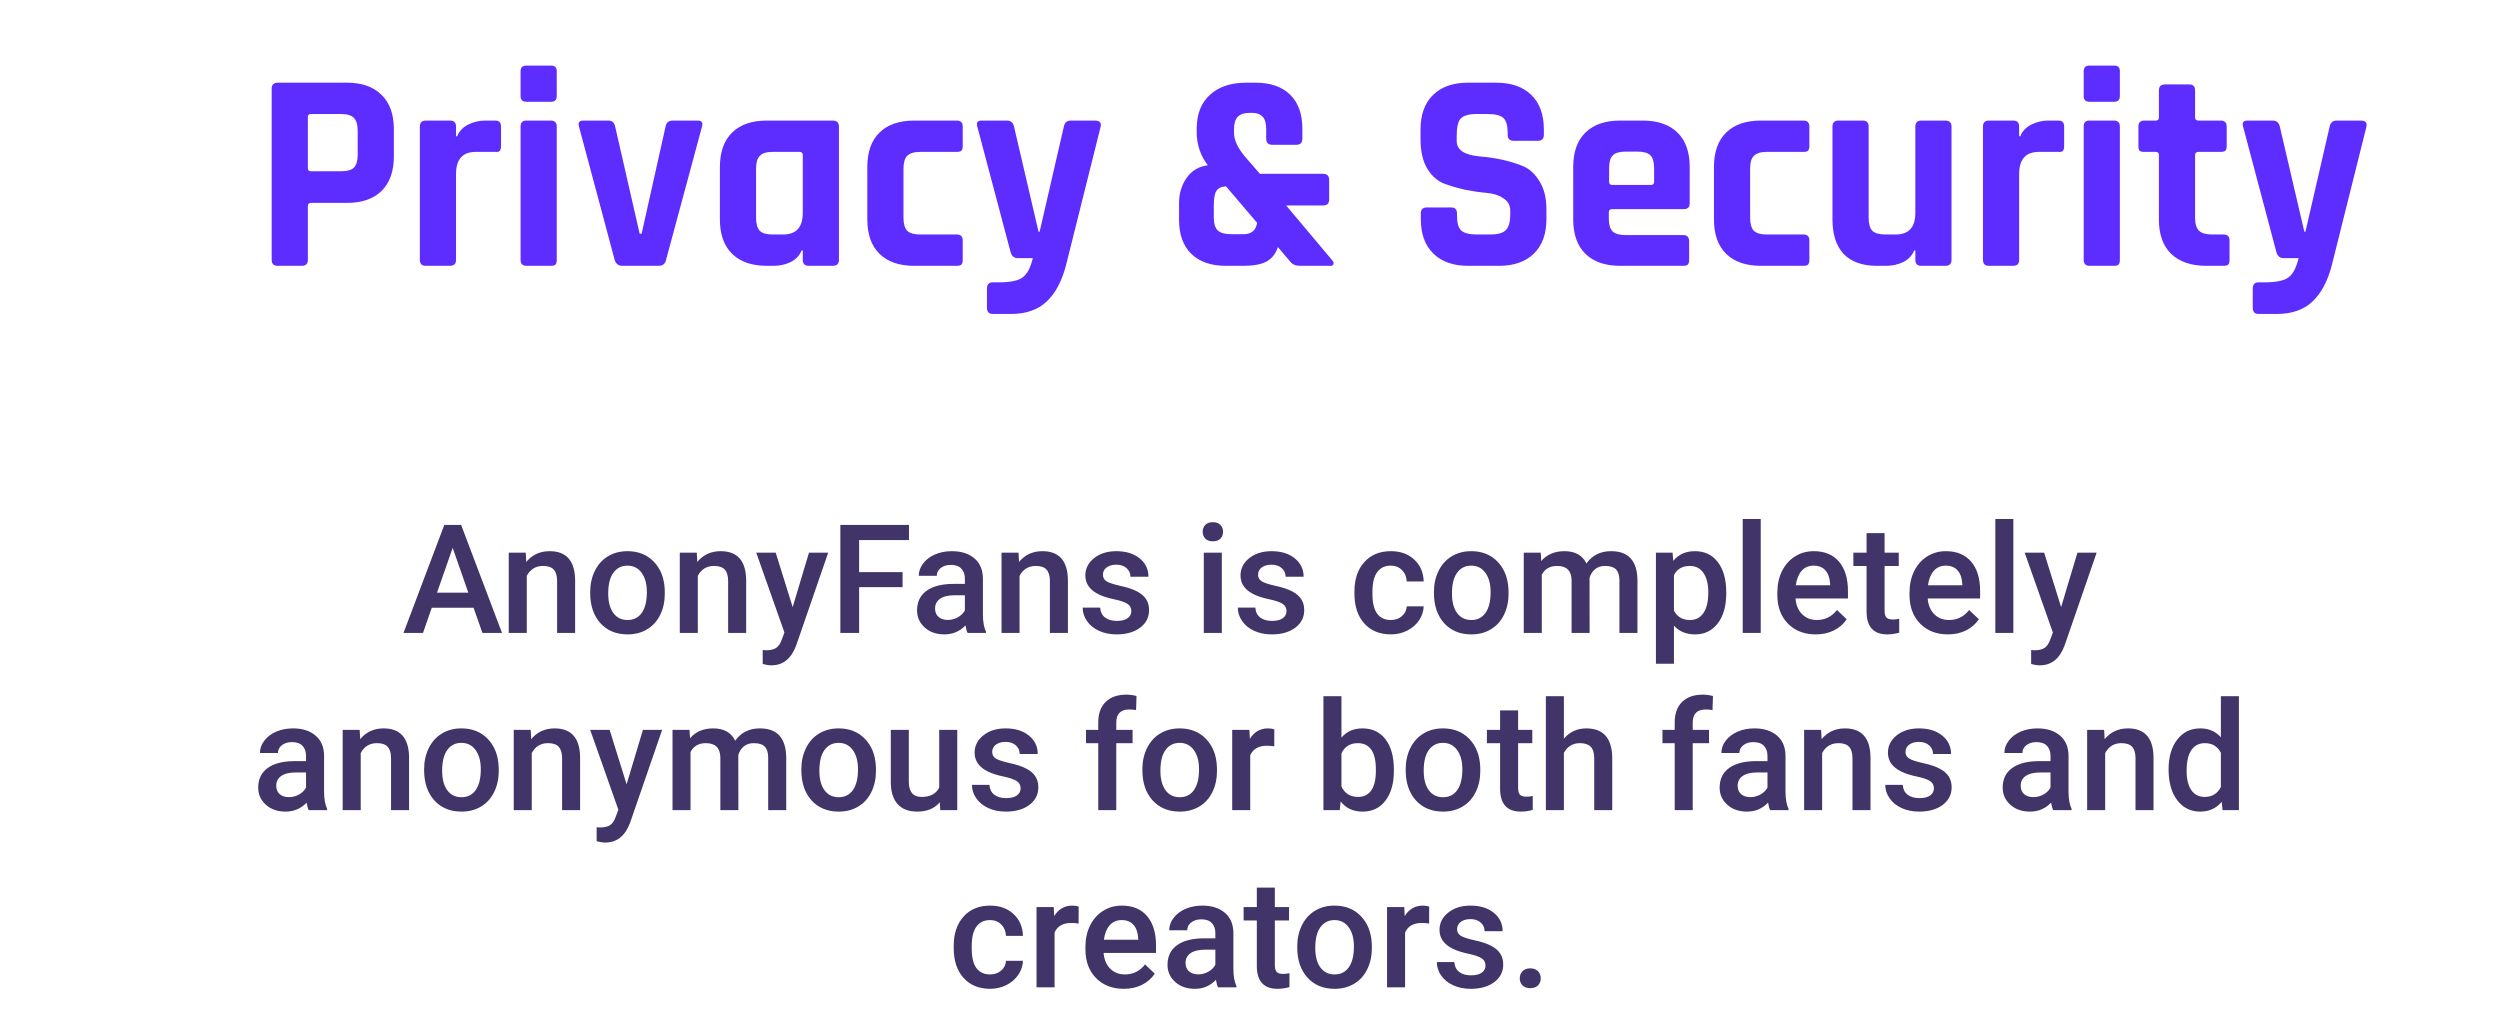 <svg width="395" height="162" viewBox="0 0 395 162" fill="none" xmlns="http://www.w3.org/2000/svg">
<path d="M74.828 96.027H68.219L66.836 100H63.754L70.199 82.938H72.859L79.316 100H76.223L74.828 96.027ZM69.051 93.637H73.996L71.523 86.559L69.051 93.637ZM83.066 87.32L83.148 88.785C84.086 87.652 85.316 87.086 86.84 87.086C89.481 87.086 90.824 88.598 90.871 91.621V100H88.023V91.785C88.023 90.981 87.848 90.387 87.496 90.004C87.152 89.613 86.586 89.418 85.797 89.418C84.648 89.418 83.793 89.938 83.231 90.977V100H80.383V87.32H83.066ZM93.25 93.543C93.25 92.301 93.496 91.184 93.988 90.191C94.481 89.191 95.172 88.426 96.062 87.894C96.953 87.356 97.977 87.086 99.133 87.086C100.844 87.086 102.23 87.637 103.293 88.738C104.363 89.84 104.941 91.301 105.027 93.121L105.039 93.789C105.039 95.039 104.797 96.156 104.312 97.141C103.836 98.125 103.148 98.887 102.25 99.426C101.359 99.965 100.328 100.234 99.156 100.234C97.367 100.234 95.934 99.641 94.856 98.453C93.785 97.258 93.25 95.668 93.25 93.684V93.543ZM96.098 93.789C96.098 95.094 96.367 96.117 96.906 96.859C97.445 97.594 98.195 97.961 99.156 97.961C100.117 97.961 100.863 97.586 101.395 96.836C101.934 96.086 102.203 94.988 102.203 93.543C102.203 92.262 101.926 91.246 101.371 90.496C100.824 89.746 100.078 89.371 99.133 89.371C98.203 89.371 97.465 89.742 96.918 90.484C96.371 91.219 96.098 92.32 96.098 93.789ZM110.09 87.32L110.172 88.785C111.109 87.652 112.34 87.086 113.863 87.086C116.504 87.086 117.848 88.598 117.895 91.621V100H115.047V91.785C115.047 90.981 114.871 90.387 114.52 90.004C114.176 89.613 113.609 89.418 112.82 89.418C111.672 89.418 110.816 89.938 110.254 90.977V100H107.406V87.32H110.09ZM125.242 95.922L127.82 87.32H130.855L125.816 101.922C125.043 104.055 123.73 105.121 121.879 105.121C121.465 105.121 121.008 105.051 120.508 104.91V102.707L121.047 102.742C121.766 102.742 122.305 102.609 122.664 102.344C123.031 102.086 123.32 101.648 123.531 101.031L123.941 99.941L119.488 87.32H122.559L125.242 95.922ZM142.609 92.769H135.742V100H132.777V82.938H143.617V85.328H135.742V90.402H142.609V92.769ZM152.875 100C152.75 99.758 152.641 99.363 152.547 98.816C151.641 99.762 150.531 100.234 149.219 100.234C147.945 100.234 146.906 99.871 146.102 99.144C145.297 98.418 144.895 97.519 144.895 96.449C144.895 95.098 145.395 94.062 146.395 93.344C147.402 92.617 148.84 92.254 150.707 92.254H152.453V91.422C152.453 90.766 152.27 90.242 151.902 89.852C151.535 89.453 150.977 89.254 150.227 89.254C149.578 89.254 149.047 89.418 148.633 89.746C148.219 90.066 148.012 90.477 148.012 90.977H145.164C145.164 90.281 145.395 89.633 145.855 89.031C146.316 88.422 146.941 87.945 147.73 87.602C148.527 87.258 149.414 87.086 150.391 87.086C151.875 87.086 153.059 87.461 153.941 88.211C154.824 88.953 155.277 90 155.301 91.352V97.07C155.301 98.211 155.461 99.121 155.781 99.801V100H152.875ZM149.746 97.949C150.309 97.949 150.836 97.812 151.328 97.539C151.828 97.266 152.203 96.898 152.453 96.438V94.047H150.918C149.863 94.047 149.07 94.231 148.539 94.598C148.008 94.965 147.742 95.484 147.742 96.156C147.742 96.703 147.922 97.141 148.281 97.469C148.648 97.789 149.137 97.949 149.746 97.949ZM160.926 87.32L161.008 88.785C161.945 87.652 163.176 87.086 164.699 87.086C167.34 87.086 168.684 88.598 168.73 91.621V100H165.883V91.785C165.883 90.981 165.707 90.387 165.355 90.004C165.012 89.613 164.445 89.418 163.656 89.418C162.508 89.418 161.652 89.938 161.09 90.977V100H158.242V87.32H160.926ZM178.75 96.555C178.75 96.047 178.539 95.66 178.117 95.394C177.703 95.129 177.012 94.894 176.043 94.691C175.074 94.488 174.266 94.231 173.617 93.918C172.195 93.231 171.484 92.234 171.484 90.93C171.484 89.836 171.945 88.922 172.867 88.188C173.789 87.453 174.961 87.086 176.383 87.086C177.898 87.086 179.121 87.461 180.051 88.211C180.988 88.961 181.457 89.934 181.457 91.129H178.609C178.609 90.582 178.406 90.129 178 89.769C177.594 89.402 177.055 89.219 176.383 89.219C175.758 89.219 175.246 89.363 174.848 89.652C174.457 89.941 174.262 90.328 174.262 90.812C174.262 91.25 174.445 91.59 174.812 91.832C175.18 92.074 175.922 92.32 177.039 92.57C178.156 92.812 179.031 93.106 179.664 93.449C180.305 93.785 180.777 94.191 181.082 94.668C181.395 95.144 181.551 95.723 181.551 96.402C181.551 97.543 181.078 98.469 180.133 99.18C179.188 99.883 177.949 100.234 176.418 100.234C175.379 100.234 174.453 100.047 173.641 99.672C172.828 99.297 172.195 98.781 171.742 98.125C171.289 97.469 171.062 96.762 171.062 96.004H173.828C173.867 96.676 174.121 97.195 174.59 97.562C175.059 97.922 175.68 98.102 176.453 98.102C177.203 98.102 177.773 97.961 178.164 97.68C178.555 97.391 178.75 97.016 178.75 96.555ZM193.047 100H190.199V87.32H193.047V100ZM190.023 84.027C190.023 83.59 190.16 83.227 190.434 82.938C190.715 82.648 191.113 82.504 191.629 82.504C192.145 82.504 192.543 82.648 192.824 82.938C193.105 83.227 193.246 83.59 193.246 84.027C193.246 84.457 193.105 84.816 192.824 85.106C192.543 85.387 192.145 85.527 191.629 85.527C191.113 85.527 190.715 85.387 190.434 85.106C190.16 84.816 190.023 84.457 190.023 84.027ZM203.266 96.555C203.266 96.047 203.055 95.66 202.633 95.394C202.219 95.129 201.527 94.894 200.559 94.691C199.59 94.488 198.781 94.231 198.133 93.918C196.711 93.231 196 92.234 196 90.93C196 89.836 196.461 88.922 197.383 88.188C198.305 87.453 199.477 87.086 200.898 87.086C202.414 87.086 203.637 87.461 204.566 88.211C205.504 88.961 205.973 89.934 205.973 91.129H203.125C203.125 90.582 202.922 90.129 202.516 89.769C202.109 89.402 201.57 89.219 200.898 89.219C200.273 89.219 199.762 89.363 199.363 89.652C198.973 89.941 198.777 90.328 198.777 90.812C198.777 91.25 198.961 91.59 199.328 91.832C199.695 92.074 200.438 92.32 201.555 92.57C202.672 92.812 203.547 93.106 204.18 93.449C204.82 93.785 205.293 94.191 205.598 94.668C205.91 95.144 206.066 95.723 206.066 96.402C206.066 97.543 205.594 98.469 204.648 99.18C203.703 99.883 202.465 100.234 200.934 100.234C199.895 100.234 198.969 100.047 198.156 99.672C197.344 99.297 196.711 98.781 196.258 98.125C195.805 97.469 195.578 96.762 195.578 96.004H198.344C198.383 96.676 198.637 97.195 199.105 97.562C199.574 97.922 200.195 98.102 200.969 98.102C201.719 98.102 202.289 97.961 202.68 97.68C203.07 97.391 203.266 97.016 203.266 96.555ZM219.742 97.961C220.453 97.961 221.043 97.754 221.512 97.34C221.98 96.926 222.23 96.414 222.262 95.805H224.945C224.914 96.594 224.668 97.332 224.207 98.019C223.746 98.699 223.121 99.238 222.332 99.637C221.543 100.035 220.691 100.234 219.777 100.234C218.004 100.234 216.598 99.66 215.559 98.512C214.52 97.363 214 95.777 214 93.754V93.461C214 91.531 214.516 89.988 215.547 88.832C216.578 87.668 217.984 87.086 219.766 87.086C221.273 87.086 222.5 87.527 223.445 88.41C224.398 89.285 224.898 90.438 224.945 91.867H222.262C222.23 91.141 221.98 90.543 221.512 90.074C221.051 89.606 220.461 89.371 219.742 89.371C218.82 89.371 218.109 89.707 217.609 90.379C217.109 91.043 216.855 92.055 216.848 93.414V93.871C216.848 95.246 217.094 96.273 217.586 96.953C218.086 97.625 218.805 97.961 219.742 97.961ZM226.562 93.543C226.562 92.301 226.809 91.184 227.301 90.191C227.793 89.191 228.484 88.426 229.375 87.894C230.266 87.356 231.289 87.086 232.445 87.086C234.156 87.086 235.543 87.637 236.605 88.738C237.676 89.84 238.254 91.301 238.34 93.121L238.352 93.789C238.352 95.039 238.109 96.156 237.625 97.141C237.148 98.125 236.461 98.887 235.562 99.426C234.672 99.965 233.641 100.234 232.469 100.234C230.68 100.234 229.246 99.641 228.168 98.453C227.098 97.258 226.562 95.668 226.562 93.684V93.543ZM229.41 93.789C229.41 95.094 229.68 96.117 230.219 96.859C230.758 97.594 231.508 97.961 232.469 97.961C233.43 97.961 234.176 97.586 234.707 96.836C235.246 96.086 235.516 94.988 235.516 93.543C235.516 92.262 235.238 91.246 234.684 90.496C234.137 89.746 233.391 89.371 232.445 89.371C231.516 89.371 230.777 89.742 230.23 90.484C229.684 91.219 229.41 92.32 229.41 93.789ZM243.438 87.32L243.52 88.644C244.41 87.606 245.629 87.086 247.176 87.086C248.871 87.086 250.031 87.734 250.656 89.031C251.578 87.734 252.875 87.086 254.547 87.086C255.945 87.086 256.984 87.473 257.664 88.246C258.352 89.019 258.703 90.16 258.719 91.668V100H255.871V91.75C255.871 90.945 255.695 90.356 255.344 89.981C254.992 89.606 254.41 89.418 253.598 89.418C252.949 89.418 252.418 89.594 252.004 89.945C251.598 90.289 251.312 90.742 251.148 91.305L251.16 100H248.312V91.656C248.273 90.164 247.512 89.418 246.027 89.418C244.887 89.418 244.078 89.883 243.602 90.812V100H240.754V87.32H243.438ZM272.746 93.789C272.746 95.75 272.301 97.316 271.41 98.488C270.52 99.652 269.324 100.234 267.824 100.234C266.434 100.234 265.32 99.777 264.484 98.863V104.875H261.637V87.32H264.262L264.379 88.609C265.215 87.594 266.352 87.086 267.789 87.086C269.336 87.086 270.547 87.664 271.422 88.82C272.305 89.969 272.746 91.566 272.746 93.613V93.789ZM269.91 93.543C269.91 92.277 269.656 91.273 269.148 90.531C268.648 89.789 267.93 89.418 266.992 89.418C265.828 89.418 264.992 89.898 264.484 90.859V96.484C265 97.469 265.844 97.961 267.016 97.961C267.922 97.961 268.629 97.598 269.137 96.871C269.652 96.137 269.91 95.027 269.91 93.543ZM278.195 100H275.348V82H278.195V100ZM286.891 100.234C285.086 100.234 283.621 99.668 282.496 98.535C281.379 97.394 280.82 95.879 280.82 93.988V93.637C280.82 92.371 281.062 91.242 281.547 90.25C282.039 89.25 282.727 88.473 283.609 87.918C284.492 87.363 285.477 87.086 286.562 87.086C288.289 87.086 289.621 87.637 290.559 88.738C291.504 89.84 291.977 91.398 291.977 93.414V94.562H283.691C283.777 95.609 284.125 96.438 284.734 97.047C285.352 97.656 286.125 97.961 287.055 97.961C288.359 97.961 289.422 97.434 290.242 96.379L291.777 97.844C291.27 98.602 290.59 99.191 289.738 99.613C288.895 100.027 287.945 100.234 286.891 100.234ZM286.551 89.371C285.77 89.371 285.137 89.644 284.652 90.191C284.176 90.738 283.871 91.5 283.738 92.477H289.164V92.266C289.102 91.312 288.848 90.594 288.402 90.109C287.957 89.617 287.34 89.371 286.551 89.371ZM297.766 84.238V87.32H300.004V89.43H297.766V96.508C297.766 96.992 297.859 97.344 298.047 97.562C298.242 97.773 298.586 97.879 299.078 97.879C299.406 97.879 299.738 97.84 300.074 97.762V99.965C299.426 100.145 298.801 100.234 298.199 100.234C296.012 100.234 294.918 99.027 294.918 96.613V89.43H292.832V87.32H294.918V84.238H297.766ZM307.773 100.234C305.969 100.234 304.504 99.668 303.379 98.535C302.262 97.394 301.703 95.879 301.703 93.988V93.637C301.703 92.371 301.945 91.242 302.43 90.25C302.922 89.25 303.609 88.473 304.492 87.918C305.375 87.363 306.359 87.086 307.445 87.086C309.172 87.086 310.504 87.637 311.441 88.738C312.387 89.84 312.859 91.398 312.859 93.414V94.562H304.574C304.66 95.609 305.008 96.438 305.617 97.047C306.234 97.656 307.008 97.961 307.938 97.961C309.242 97.961 310.305 97.434 311.125 96.379L312.66 97.844C312.152 98.602 311.473 99.191 310.621 99.613C309.777 100.027 308.828 100.234 307.773 100.234ZM307.434 89.371C306.652 89.371 306.02 89.644 305.535 90.191C305.059 90.738 304.754 91.5 304.621 92.477H310.047V92.266C309.984 91.312 309.73 90.594 309.285 90.109C308.84 89.617 308.223 89.371 307.434 89.371ZM318.109 100H315.262V82H318.109V100ZM325.656 95.922L328.234 87.32H331.27L326.23 101.922C325.457 104.055 324.145 105.121 322.293 105.121C321.879 105.121 321.422 105.051 320.922 104.91V102.707L321.461 102.742C322.18 102.742 322.719 102.609 323.078 102.344C323.445 102.086 323.734 101.648 323.945 101.031L324.355 99.941L319.902 87.32H322.973L325.656 95.922ZM48.777 128C48.652 127.758 48.543 127.363 48.449 126.816C47.543 127.762 46.434 128.234 45.121 128.234C43.848 128.234 42.809 127.871 42.004 127.145C41.199 126.418 40.797 125.52 40.797 124.449C40.797 123.098 41.297 122.062 42.297 121.344C43.305 120.617 44.742 120.254 46.609 120.254H48.355V119.422C48.355 118.766 48.172 118.242 47.805 117.852C47.438 117.453 46.879 117.254 46.129 117.254C45.48 117.254 44.949 117.418 44.535 117.746C44.121 118.066 43.914 118.477 43.914 118.977H41.066C41.066 118.281 41.297 117.633 41.758 117.031C42.219 116.422 42.844 115.945 43.633 115.602C44.43 115.258 45.316 115.086 46.293 115.086C47.777 115.086 48.961 115.461 49.844 116.211C50.727 116.953 51.18 118 51.203 119.352V125.07C51.203 126.211 51.363 127.121 51.684 127.801V128H48.777ZM45.648 125.949C46.211 125.949 46.738 125.812 47.23 125.539C47.73 125.266 48.105 124.898 48.355 124.438V122.047H46.82C45.766 122.047 44.973 122.23 44.441 122.598C43.91 122.965 43.645 123.484 43.645 124.156C43.645 124.703 43.824 125.141 44.184 125.469C44.551 125.789 45.039 125.949 45.648 125.949ZM56.828 115.32L56.91 116.785C57.848 115.652 59.078 115.086 60.602 115.086C63.242 115.086 64.586 116.598 64.633 119.621V128H61.785V119.785C61.785 118.98 61.609 118.387 61.258 118.004C60.914 117.613 60.348 117.418 59.559 117.418C58.41 117.418 57.555 117.938 56.992 118.977V128H54.145V115.32H56.828ZM67.012 121.543C67.012 120.301 67.258 119.184 67.75 118.191C68.242 117.191 68.934 116.426 69.824 115.895C70.715 115.355 71.738 115.086 72.894 115.086C74.606 115.086 75.992 115.637 77.055 116.738C78.125 117.84 78.703 119.301 78.789 121.121L78.801 121.789C78.801 123.039 78.559 124.156 78.074 125.141C77.598 126.125 76.91 126.887 76.012 127.426C75.121 127.965 74.09 128.234 72.918 128.234C71.129 128.234 69.695 127.641 68.617 126.453C67.547 125.258 67.012 123.668 67.012 121.684V121.543ZM69.859 121.789C69.859 123.094 70.129 124.117 70.668 124.859C71.207 125.594 71.957 125.961 72.918 125.961C73.879 125.961 74.625 125.586 75.156 124.836C75.695 124.086 75.965 122.988 75.965 121.543C75.965 120.262 75.688 119.246 75.133 118.496C74.586 117.746 73.84 117.371 72.894 117.371C71.965 117.371 71.227 117.742 70.68 118.484C70.133 119.219 69.859 120.32 69.859 121.789ZM83.852 115.32L83.934 116.785C84.871 115.652 86.102 115.086 87.625 115.086C90.266 115.086 91.609 116.598 91.656 119.621V128H88.809V119.785C88.809 118.98 88.633 118.387 88.281 118.004C87.938 117.613 87.371 117.418 86.582 117.418C85.434 117.418 84.578 117.938 84.016 118.977V128H81.168V115.32H83.852ZM99.004 123.922L101.582 115.32H104.617L99.578 129.922C98.805 132.055 97.492 133.121 95.641 133.121C95.227 133.121 94.769 133.051 94.269 132.91V130.707L94.809 130.742C95.527 130.742 96.066 130.609 96.426 130.344C96.793 130.086 97.082 129.648 97.293 129.031L97.703 127.941L93.25 115.32H96.32L99.004 123.922ZM108.941 115.32L109.023 116.645C109.914 115.605 111.133 115.086 112.68 115.086C114.375 115.086 115.535 115.734 116.16 117.031C117.082 115.734 118.379 115.086 120.051 115.086C121.449 115.086 122.488 115.473 123.168 116.246C123.855 117.02 124.207 118.16 124.223 119.668V128H121.375V119.75C121.375 118.945 121.199 118.355 120.848 117.98C120.496 117.605 119.914 117.418 119.102 117.418C118.453 117.418 117.922 117.594 117.508 117.945C117.102 118.289 116.816 118.742 116.652 119.305L116.664 128H113.816V119.656C113.777 118.164 113.016 117.418 111.531 117.418C110.391 117.418 109.582 117.883 109.105 118.812V128H106.258V115.32H108.941ZM126.613 121.543C126.613 120.301 126.859 119.184 127.352 118.191C127.844 117.191 128.535 116.426 129.426 115.895C130.316 115.355 131.34 115.086 132.496 115.086C134.207 115.086 135.594 115.637 136.656 116.738C137.727 117.84 138.305 119.301 138.391 121.121L138.402 121.789C138.402 123.039 138.16 124.156 137.676 125.141C137.199 126.125 136.512 126.887 135.613 127.426C134.723 127.965 133.691 128.234 132.52 128.234C130.73 128.234 129.297 127.641 128.219 126.453C127.148 125.258 126.613 123.668 126.613 121.684V121.543ZM129.461 121.789C129.461 123.094 129.73 124.117 130.27 124.859C130.809 125.594 131.559 125.961 132.52 125.961C133.48 125.961 134.227 125.586 134.758 124.836C135.297 124.086 135.566 122.988 135.566 121.543C135.566 120.262 135.289 119.246 134.734 118.496C134.188 117.746 133.441 117.371 132.496 117.371C131.566 117.371 130.828 117.742 130.281 118.484C129.734 119.219 129.461 120.32 129.461 121.789ZM148.492 126.758C147.656 127.742 146.469 128.234 144.93 128.234C143.555 128.234 142.512 127.832 141.801 127.027C141.098 126.223 140.746 125.059 140.746 123.535V115.32H143.594V123.5C143.594 125.109 144.262 125.914 145.598 125.914C146.98 125.914 147.914 125.418 148.398 124.426V115.32H151.246V128H148.562L148.492 126.758ZM161.254 124.555C161.254 124.047 161.043 123.66 160.621 123.395C160.207 123.129 159.516 122.895 158.547 122.691C157.578 122.488 156.77 122.23 156.121 121.918C154.699 121.23 153.988 120.234 153.988 118.93C153.988 117.836 154.449 116.922 155.371 116.188C156.293 115.453 157.465 115.086 158.887 115.086C160.402 115.086 161.625 115.461 162.555 116.211C163.492 116.961 163.961 117.934 163.961 119.129H161.113C161.113 118.582 160.91 118.129 160.504 117.77C160.098 117.402 159.559 117.219 158.887 117.219C158.262 117.219 157.75 117.363 157.352 117.652C156.961 117.941 156.766 118.328 156.766 118.812C156.766 119.25 156.949 119.59 157.316 119.832C157.684 120.074 158.426 120.32 159.543 120.57C160.66 120.812 161.535 121.105 162.168 121.449C162.809 121.785 163.281 122.191 163.586 122.668C163.898 123.145 164.055 123.723 164.055 124.402C164.055 125.543 163.582 126.469 162.637 127.18C161.691 127.883 160.453 128.234 158.922 128.234C157.883 128.234 156.957 128.047 156.145 127.672C155.332 127.297 154.699 126.781 154.246 126.125C153.793 125.469 153.566 124.762 153.566 124.004H156.332C156.371 124.676 156.625 125.195 157.094 125.562C157.562 125.922 158.184 126.102 158.957 126.102C159.707 126.102 160.277 125.961 160.668 125.68C161.059 125.391 161.254 125.016 161.254 124.555ZM173.523 128V117.43H171.59V115.32H173.523V114.16C173.523 112.754 173.914 111.668 174.695 110.902C175.477 110.137 176.57 109.754 177.977 109.754C178.477 109.754 179.008 109.824 179.57 109.965L179.5 112.191C179.188 112.129 178.824 112.098 178.41 112.098C177.051 112.098 176.371 112.797 176.371 114.195V115.32H178.949V117.43H176.371V128H173.523ZM180.496 121.543C180.496 120.301 180.742 119.184 181.234 118.191C181.727 117.191 182.418 116.426 183.309 115.895C184.199 115.355 185.223 115.086 186.379 115.086C188.09 115.086 189.477 115.637 190.539 116.738C191.609 117.84 192.188 119.301 192.273 121.121L192.285 121.789C192.285 123.039 192.043 124.156 191.559 125.141C191.082 126.125 190.395 126.887 189.496 127.426C188.605 127.965 187.574 128.234 186.402 128.234C184.613 128.234 183.18 127.641 182.102 126.453C181.031 125.258 180.496 123.668 180.496 121.684V121.543ZM183.344 121.789C183.344 123.094 183.613 124.117 184.152 124.859C184.691 125.594 185.441 125.961 186.402 125.961C187.363 125.961 188.109 125.586 188.641 124.836C189.18 124.086 189.449 122.988 189.449 121.543C189.449 120.262 189.172 119.246 188.617 118.496C188.07 117.746 187.324 117.371 186.379 117.371C185.449 117.371 184.711 117.742 184.164 118.484C183.617 119.219 183.344 120.32 183.344 121.789ZM201.332 117.922C200.957 117.859 200.57 117.828 200.172 117.828C198.867 117.828 197.988 118.328 197.535 119.328V128H194.688V115.32H197.406L197.477 116.738C198.164 115.637 199.117 115.086 200.336 115.086C200.742 115.086 201.078 115.141 201.344 115.25L201.332 117.922ZM220.234 121.789C220.234 123.758 219.793 125.324 218.91 126.488C218.035 127.652 216.828 128.234 215.289 128.234C213.805 128.234 212.648 127.699 211.82 126.629L211.68 128H209.102V110H211.949V116.539C212.77 115.57 213.875 115.086 215.266 115.086C216.812 115.086 218.027 115.66 218.91 116.809C219.793 117.957 220.234 119.562 220.234 121.625V121.789ZM217.387 121.543C217.387 120.168 217.145 119.137 216.66 118.449C216.176 117.762 215.473 117.418 214.551 117.418C213.316 117.418 212.449 117.957 211.949 119.035V124.262C212.457 125.363 213.332 125.914 214.574 125.914C215.465 125.914 216.152 125.582 216.637 124.918C217.121 124.254 217.371 123.25 217.387 121.906V121.543ZM222.098 121.543C222.098 120.301 222.344 119.184 222.836 118.191C223.328 117.191 224.02 116.426 224.91 115.895C225.801 115.355 226.824 115.086 227.98 115.086C229.691 115.086 231.078 115.637 232.141 116.738C233.211 117.84 233.789 119.301 233.875 121.121L233.887 121.789C233.887 123.039 233.645 124.156 233.16 125.141C232.684 126.125 231.996 126.887 231.098 127.426C230.207 127.965 229.176 128.234 228.004 128.234C226.215 128.234 224.781 127.641 223.703 126.453C222.633 125.258 222.098 123.668 222.098 121.684V121.543ZM224.945 121.789C224.945 123.094 225.215 124.117 225.754 124.859C226.293 125.594 227.043 125.961 228.004 125.961C228.965 125.961 229.711 125.586 230.242 124.836C230.781 124.086 231.051 122.988 231.051 121.543C231.051 120.262 230.773 119.246 230.219 118.496C229.672 117.746 228.926 117.371 227.98 117.371C227.051 117.371 226.312 117.742 225.766 118.484C225.219 119.219 224.945 120.32 224.945 121.789ZM239.863 112.238V115.32H242.102V117.43H239.863V124.508C239.863 124.992 239.957 125.344 240.145 125.562C240.34 125.773 240.684 125.879 241.176 125.879C241.504 125.879 241.836 125.84 242.172 125.762V127.965C241.523 128.145 240.898 128.234 240.297 128.234C238.109 128.234 237.016 127.027 237.016 124.613V117.43H234.93V115.32H237.016V112.238H239.863ZM247.094 116.703C248.023 115.625 249.199 115.086 250.621 115.086C253.324 115.086 254.695 116.629 254.734 119.715V128H251.887V119.82C251.887 118.945 251.695 118.328 251.312 117.969C250.938 117.602 250.383 117.418 249.648 117.418C248.508 117.418 247.656 117.926 247.094 118.941V128H244.246V110H247.094V116.703ZM264.602 128V117.43H262.668V115.32H264.602V114.16C264.602 112.754 264.992 111.668 265.773 110.902C266.555 110.137 267.648 109.754 269.055 109.754C269.555 109.754 270.086 109.824 270.648 109.965L270.578 112.191C270.266 112.129 269.902 112.098 269.488 112.098C268.129 112.098 267.449 112.797 267.449 114.195V115.32H270.027V117.43H267.449V128H264.602ZM279.684 128C279.559 127.758 279.449 127.363 279.355 126.816C278.449 127.762 277.34 128.234 276.027 128.234C274.754 128.234 273.715 127.871 272.91 127.145C272.105 126.418 271.703 125.52 271.703 124.449C271.703 123.098 272.203 122.062 273.203 121.344C274.211 120.617 275.648 120.254 277.516 120.254H279.262V119.422C279.262 118.766 279.078 118.242 278.711 117.852C278.344 117.453 277.785 117.254 277.035 117.254C276.387 117.254 275.855 117.418 275.441 117.746C275.027 118.066 274.82 118.477 274.82 118.977H271.973C271.973 118.281 272.203 117.633 272.664 117.031C273.125 116.422 273.75 115.945 274.539 115.602C275.336 115.258 276.223 115.086 277.199 115.086C278.684 115.086 279.867 115.461 280.75 116.211C281.633 116.953 282.086 118 282.109 119.352V125.07C282.109 126.211 282.27 127.121 282.59 127.801V128H279.684ZM276.555 125.949C277.117 125.949 277.645 125.812 278.137 125.539C278.637 125.266 279.012 124.898 279.262 124.438V122.047H277.727C276.672 122.047 275.879 122.23 275.348 122.598C274.816 122.965 274.551 123.484 274.551 124.156C274.551 124.703 274.73 125.141 275.09 125.469C275.457 125.789 275.945 125.949 276.555 125.949ZM287.734 115.32L287.816 116.785C288.754 115.652 289.984 115.086 291.508 115.086C294.148 115.086 295.492 116.598 295.539 119.621V128H292.691V119.785C292.691 118.98 292.516 118.387 292.164 118.004C291.82 117.613 291.254 117.418 290.465 117.418C289.316 117.418 288.461 117.938 287.898 118.977V128H285.051V115.32H287.734ZM305.559 124.555C305.559 124.047 305.348 123.66 304.926 123.395C304.512 123.129 303.82 122.895 302.852 122.691C301.883 122.488 301.074 122.23 300.426 121.918C299.004 121.23 298.293 120.234 298.293 118.93C298.293 117.836 298.754 116.922 299.676 116.188C300.598 115.453 301.77 115.086 303.191 115.086C304.707 115.086 305.93 115.461 306.859 116.211C307.797 116.961 308.266 117.934 308.266 119.129H305.418C305.418 118.582 305.215 118.129 304.809 117.77C304.402 117.402 303.863 117.219 303.191 117.219C302.566 117.219 302.055 117.363 301.656 117.652C301.266 117.941 301.07 118.328 301.07 118.812C301.07 119.25 301.254 119.59 301.621 119.832C301.988 120.074 302.73 120.32 303.848 120.57C304.965 120.812 305.84 121.105 306.473 121.449C307.113 121.785 307.586 122.191 307.891 122.668C308.203 123.145 308.359 123.723 308.359 124.402C308.359 125.543 307.887 126.469 306.941 127.18C305.996 127.883 304.758 128.234 303.227 128.234C302.188 128.234 301.262 128.047 300.449 127.672C299.637 127.297 299.004 126.781 298.551 126.125C298.098 125.469 297.871 124.762 297.871 124.004H300.637C300.676 124.676 300.93 125.195 301.398 125.562C301.867 125.922 302.488 126.102 303.262 126.102C304.012 126.102 304.582 125.961 304.973 125.68C305.363 125.391 305.559 125.016 305.559 124.555ZM324.402 128C324.277 127.758 324.168 127.363 324.074 126.816C323.168 127.762 322.059 128.234 320.746 128.234C319.473 128.234 318.434 127.871 317.629 127.145C316.824 126.418 316.422 125.52 316.422 124.449C316.422 123.098 316.922 122.062 317.922 121.344C318.93 120.617 320.367 120.254 322.234 120.254H323.98V119.422C323.98 118.766 323.797 118.242 323.43 117.852C323.062 117.453 322.504 117.254 321.754 117.254C321.105 117.254 320.574 117.418 320.16 117.746C319.746 118.066 319.539 118.477 319.539 118.977H316.691C316.691 118.281 316.922 117.633 317.383 117.031C317.844 116.422 318.469 115.945 319.258 115.602C320.055 115.258 320.941 115.086 321.918 115.086C323.402 115.086 324.586 115.461 325.469 116.211C326.352 116.953 326.805 118 326.828 119.352V125.07C326.828 126.211 326.988 127.121 327.309 127.801V128H324.402ZM321.273 125.949C321.836 125.949 322.363 125.812 322.855 125.539C323.355 125.266 323.73 124.898 323.98 124.438V122.047H322.445C321.391 122.047 320.598 122.23 320.066 122.598C319.535 122.965 319.27 123.484 319.27 124.156C319.27 124.703 319.449 125.141 319.809 125.469C320.176 125.789 320.664 125.949 321.273 125.949ZM332.453 115.32L332.535 116.785C333.473 115.652 334.703 115.086 336.227 115.086C338.867 115.086 340.211 116.598 340.258 119.621V128H337.41V119.785C337.41 118.98 337.234 118.387 336.883 118.004C336.539 117.613 335.973 117.418 335.184 117.418C334.035 117.418 333.18 117.938 332.617 118.977V128H329.77V115.32H332.453ZM342.637 121.566C342.637 119.613 343.09 118.047 343.996 116.867C344.902 115.68 346.117 115.086 347.641 115.086C348.984 115.086 350.07 115.555 350.898 116.492V110H353.746V128H351.168L351.027 126.688C350.176 127.719 349.039 128.234 347.617 128.234C346.133 128.234 344.93 127.637 344.008 126.441C343.094 125.246 342.637 123.621 342.637 121.566ZM345.484 121.812C345.484 123.102 345.73 124.109 346.223 124.836C346.723 125.555 347.43 125.914 348.344 125.914C349.508 125.914 350.359 125.395 350.898 124.355V118.941C350.375 117.926 349.531 117.418 348.367 117.418C347.445 117.418 346.734 117.785 346.234 118.52C345.734 119.246 345.484 120.344 345.484 121.812ZM156.426 153.961C157.137 153.961 157.727 153.754 158.195 153.34C158.664 152.926 158.914 152.414 158.945 151.805H161.629C161.598 152.594 161.352 153.332 160.891 154.02C160.43 154.699 159.805 155.238 159.016 155.637C158.227 156.035 157.375 156.234 156.461 156.234C154.688 156.234 153.281 155.66 152.242 154.512C151.203 153.363 150.684 151.777 150.684 149.754V149.461C150.684 147.531 151.199 145.988 152.23 144.832C153.262 143.668 154.668 143.086 156.449 143.086C157.957 143.086 159.184 143.527 160.129 144.41C161.082 145.285 161.582 146.438 161.629 147.867H158.945C158.914 147.141 158.664 146.543 158.195 146.074C157.734 145.605 157.145 145.371 156.426 145.371C155.504 145.371 154.793 145.707 154.293 146.379C153.793 147.043 153.539 148.055 153.531 149.414V149.871C153.531 151.246 153.777 152.273 154.27 152.953C154.77 153.625 155.488 153.961 156.426 153.961ZM170.418 145.922C170.043 145.859 169.656 145.828 169.258 145.828C167.953 145.828 167.074 146.328 166.621 147.328V156H163.773V143.32H166.492L166.562 144.738C167.25 143.637 168.203 143.086 169.422 143.086C169.828 143.086 170.164 143.141 170.43 143.25L170.418 145.922ZM177.566 156.234C175.762 156.234 174.297 155.668 173.172 154.535C172.055 153.395 171.496 151.879 171.496 149.988V149.637C171.496 148.371 171.738 147.242 172.223 146.25C172.715 145.25 173.402 144.473 174.285 143.918C175.168 143.363 176.152 143.086 177.238 143.086C178.965 143.086 180.297 143.637 181.234 144.738C182.18 145.84 182.652 147.398 182.652 149.414V150.562H174.367C174.453 151.609 174.801 152.438 175.41 153.047C176.027 153.656 176.801 153.961 177.73 153.961C179.035 153.961 180.098 153.434 180.918 152.379L182.453 153.844C181.945 154.602 181.266 155.191 180.414 155.613C179.57 156.027 178.621 156.234 177.566 156.234ZM177.227 145.371C176.445 145.371 175.812 145.645 175.328 146.191C174.852 146.738 174.547 147.5 174.414 148.477H179.84V148.266C179.777 147.312 179.523 146.594 179.078 146.109C178.633 145.617 178.016 145.371 177.227 145.371ZM192.449 156C192.324 155.758 192.215 155.363 192.121 154.816C191.215 155.762 190.105 156.234 188.793 156.234C187.52 156.234 186.48 155.871 185.676 155.145C184.871 154.418 184.469 153.52 184.469 152.449C184.469 151.098 184.969 150.062 185.969 149.344C186.977 148.617 188.414 148.254 190.281 148.254H192.027V147.422C192.027 146.766 191.844 146.242 191.477 145.852C191.109 145.453 190.551 145.254 189.801 145.254C189.152 145.254 188.621 145.418 188.207 145.746C187.793 146.066 187.586 146.477 187.586 146.977H184.738C184.738 146.281 184.969 145.633 185.43 145.031C185.891 144.422 186.516 143.945 187.305 143.602C188.102 143.258 188.988 143.086 189.965 143.086C191.449 143.086 192.633 143.461 193.516 144.211C194.398 144.953 194.852 146 194.875 147.352V153.07C194.875 154.211 195.035 155.121 195.355 155.801V156H192.449ZM189.32 153.949C189.883 153.949 190.41 153.812 190.902 153.539C191.402 153.266 191.777 152.898 192.027 152.438V150.047H190.492C189.438 150.047 188.645 150.23 188.113 150.598C187.582 150.965 187.316 151.484 187.316 152.156C187.316 152.703 187.496 153.141 187.855 153.469C188.223 153.789 188.711 153.949 189.32 153.949ZM201.426 140.238V143.32H203.664V145.43H201.426V152.508C201.426 152.992 201.52 153.344 201.707 153.562C201.902 153.773 202.246 153.879 202.738 153.879C203.066 153.879 203.398 153.84 203.734 153.762V155.965C203.086 156.145 202.461 156.234 201.859 156.234C199.672 156.234 198.578 155.027 198.578 152.613V145.43H196.492V143.32H198.578V140.238H201.426ZM204.965 149.543C204.965 148.301 205.211 147.184 205.703 146.191C206.195 145.191 206.887 144.426 207.777 143.895C208.668 143.355 209.691 143.086 210.848 143.086C212.559 143.086 213.945 143.637 215.008 144.738C216.078 145.84 216.656 147.301 216.742 149.121L216.754 149.789C216.754 151.039 216.512 152.156 216.027 153.141C215.551 154.125 214.863 154.887 213.965 155.426C213.074 155.965 212.043 156.234 210.871 156.234C209.082 156.234 207.648 155.641 206.57 154.453C205.5 153.258 204.965 151.668 204.965 149.684V149.543ZM207.812 149.789C207.812 151.094 208.082 152.117 208.621 152.859C209.16 153.594 209.91 153.961 210.871 153.961C211.832 153.961 212.578 153.586 213.109 152.836C213.648 152.086 213.918 150.988 213.918 149.543C213.918 148.262 213.641 147.246 213.086 146.496C212.539 145.746 211.793 145.371 210.848 145.371C209.918 145.371 209.18 145.742 208.633 146.484C208.086 147.219 207.812 148.32 207.812 149.789ZM225.801 145.922C225.426 145.859 225.039 145.828 224.641 145.828C223.336 145.828 222.457 146.328 222.004 147.328V156H219.156V143.32H221.875L221.945 144.738C222.633 143.637 223.586 143.086 224.805 143.086C225.211 143.086 225.547 143.141 225.812 143.25L225.801 145.922ZM234.707 152.555C234.707 152.047 234.496 151.66 234.074 151.395C233.66 151.129 232.969 150.895 232 150.691C231.031 150.488 230.223 150.23 229.574 149.918C228.152 149.23 227.441 148.234 227.441 146.93C227.441 145.836 227.902 144.922 228.824 144.188C229.746 143.453 230.918 143.086 232.34 143.086C233.855 143.086 235.078 143.461 236.008 144.211C236.945 144.961 237.414 145.934 237.414 147.129H234.566C234.566 146.582 234.363 146.129 233.957 145.77C233.551 145.402 233.012 145.219 232.34 145.219C231.715 145.219 231.203 145.363 230.805 145.652C230.414 145.941 230.219 146.328 230.219 146.812C230.219 147.25 230.402 147.59 230.77 147.832C231.137 148.074 231.879 148.32 232.996 148.57C234.113 148.812 234.988 149.105 235.621 149.449C236.262 149.785 236.734 150.191 237.039 150.668C237.352 151.145 237.508 151.723 237.508 152.402C237.508 153.543 237.035 154.469 236.09 155.18C235.145 155.883 233.906 156.234 232.375 156.234C231.336 156.234 230.41 156.047 229.598 155.672C228.785 155.297 228.152 154.781 227.699 154.125C227.246 153.469 227.02 152.762 227.02 152.004H229.785C229.824 152.676 230.078 153.195 230.547 153.562C231.016 153.922 231.637 154.102 232.41 154.102C233.16 154.102 233.73 153.961 234.121 153.68C234.512 153.391 234.707 153.016 234.707 152.555ZM241.773 153C242.305 153 242.715 153.152 243.004 153.457C243.293 153.754 243.438 154.129 243.438 154.582C243.438 155.027 243.293 155.398 243.004 155.695C242.715 155.984 242.305 156.129 241.773 156.129C241.266 156.129 240.863 155.984 240.566 155.695C240.27 155.406 240.121 155.035 240.121 154.582C240.121 154.129 240.266 153.754 240.555 153.457C240.844 153.152 241.25 153 241.773 153Z" fill="#403468"/>
<path d="M47.695 42H43.87C43.24 42 42.925 41.685 42.925 41.055V14.01C42.925 13.38 43.24 13.065 43.87 13.065H54.85C57.19 13.065 59.005 13.71 60.295 15C61.585 16.26 62.23 18.06 62.23 20.4V24.72C62.23 27.06 61.585 28.875 60.295 30.165C59.005 31.425 57.19 32.055 54.85 32.055H49.18C48.82 32.055 48.64 32.22 48.64 32.55V41.055C48.64 41.685 48.325 42 47.695 42ZM49.135 27.06H53.905C54.865 27.06 55.54 26.865 55.93 26.475C56.32 26.055 56.515 25.38 56.515 24.45V20.67C56.515 19.71 56.32 19.035 55.93 18.645C55.54 18.225 54.865 18.015 53.905 18.015H49.135C48.805 18.015 48.64 18.18 48.64 18.51V26.565C48.64 26.895 48.805 27.06 49.135 27.06ZM71.107 42H67.282C66.652 42 66.337 41.685 66.337 41.055V19.995C66.337 19.365 66.652 19.05 67.282 19.05H71.107C71.737 19.05 72.052 19.365 72.052 19.995V21.525H72.232C72.562 20.715 73.147 20.1 73.987 19.68C74.827 19.26 75.712 19.05 76.642 19.05H78.262C78.862 19.05 79.162 19.365 79.162 19.995V23.1C79.162 23.46 79.087 23.715 78.937 23.865C78.817 23.985 78.592 24.03 78.262 24H75.157C73.087 24 72.052 25.17 72.052 27.51V41.055C72.052 41.685 71.737 42 71.107 42ZM82.251 15.18V11.265C82.251 10.665 82.551 10.365 83.151 10.365H87.066C87.666 10.365 87.966 10.65 87.966 11.22V15.18C87.966 15.78 87.666 16.08 87.066 16.08H83.151C82.551 16.08 82.251 15.78 82.251 15.18ZM82.251 41.055V19.995C82.251 19.365 82.551 19.05 83.151 19.05H87.021C87.651 19.05 87.966 19.365 87.966 19.995V41.055C87.966 41.445 87.891 41.7 87.741 41.82C87.621 41.94 87.396 42 87.066 42H83.196C82.566 42 82.251 41.685 82.251 41.055ZM92.154 19.05H96.114C96.714 19.05 97.074 19.365 97.194 19.995L101.064 36.915H101.379L105.159 19.995C105.279 19.365 105.654 19.05 106.284 19.05H110.244C110.874 19.05 111.099 19.365 110.919 19.995L105.249 41.01C105.129 41.67 104.724 42 104.034 42H98.319C97.689 42 97.284 41.67 97.104 41.01L91.479 19.995C91.299 19.365 91.524 19.05 92.154 19.05ZM122.249 42H121.169C118.799 42 116.969 41.37 115.679 40.11C114.389 38.85 113.744 37.035 113.744 34.665V26.385C113.744 24.015 114.389 22.2 115.679 20.94C116.969 19.68 118.799 19.05 121.169 19.05H131.564C132.224 19.05 132.554 19.365 132.554 19.995V41.055C132.554 41.685 132.224 42 131.564 42H127.784C127.154 42 126.839 41.685 126.839 41.055V39.57H126.659C126.329 40.38 125.744 40.995 124.904 41.415C124.064 41.805 123.179 42 122.249 42ZM126.839 33.63V24.495C126.839 24.165 126.659 24 126.299 24H122.069C121.109 24 120.434 24.21 120.044 24.63C119.654 25.02 119.459 25.695 119.459 26.655V34.395C119.459 35.355 119.654 36.045 120.044 36.465C120.434 36.855 121.109 37.05 122.069 37.05H123.734C125.804 37.05 126.839 35.91 126.839 33.63ZM152.11 37.995V41.1C152.11 41.43 152.035 41.67 151.885 41.82C151.765 41.94 151.525 42 151.165 42H144.46C142.09 42 140.26 41.37 138.97 40.11C137.68 38.85 137.035 37.035 137.035 34.665V26.385C137.035 24.015 137.68 22.2 138.97 20.94C140.26 19.68 142.09 19.05 144.46 19.05H151.165C151.795 19.05 152.11 19.365 152.11 19.995V23.1C152.11 23.43 152.035 23.67 151.885 23.82C151.765 23.94 151.525 24 151.165 24H145.36C144.43 24 143.755 24.21 143.335 24.63C142.945 25.02 142.75 25.695 142.75 26.655V34.395C142.75 35.355 142.945 36.045 143.335 36.465C143.755 36.855 144.43 37.05 145.36 37.05H151.165C151.795 37.05 152.11 37.365 152.11 37.995ZM159.721 49.605H156.841C156.241 49.605 155.941 49.275 155.941 48.615V45.6C155.941 44.94 156.241 44.61 156.841 44.61H157.786C159.676 44.61 160.951 44.34 161.611 43.8C162.301 43.29 162.826 42.285 163.186 40.785H160.801C160.231 40.785 159.856 40.47 159.676 39.84L154.411 19.995C154.231 19.365 154.456 19.05 155.086 19.05H159.091C159.691 19.05 160.066 19.365 160.216 19.995L164.086 36.6H164.266L168.091 19.995C168.211 19.365 168.586 19.05 169.216 19.05H172.996C173.746 19.05 174.046 19.38 173.896 20.04L168.406 42C167.746 44.49 166.726 46.38 165.346 47.67C163.966 48.96 162.091 49.605 159.721 49.605ZM194.57 37.005H196.46C197.72 37.005 198.44 36.405 198.62 35.205L193.715 29.445C192.995 29.475 192.485 29.715 192.185 30.165C191.915 30.615 191.78 31.38 191.78 32.46V34.395C191.78 35.325 191.99 36 192.41 36.42C192.86 36.81 193.58 37.005 194.57 37.005ZM196.46 42H193.715C191.345 42 189.515 41.37 188.225 40.11C186.935 38.85 186.29 37.05 186.29 34.71V32.1C186.29 30.6 186.68 29.28 187.46 28.14C188.27 26.97 189.395 26.295 190.835 26.115C189.665 24.585 189.08 22.83 189.08 20.85V20.355C189.08 18.045 189.77 16.26 191.15 15C192.56 13.71 194.465 13.065 196.865 13.065H198.35C200.72 13.065 202.55 13.695 203.84 14.955C205.13 16.215 205.775 18.015 205.775 20.355V21.885C205.775 22.545 205.46 22.875 204.83 22.875H201.005C200.375 22.875 200.06 22.545 200.06 21.885V20.445C200.06 19.515 199.88 18.855 199.52 18.465C199.16 18.045 198.59 17.835 197.81 17.835H197.45C196.58 17.835 195.95 18.045 195.56 18.465C195.17 18.855 194.975 19.515 194.975 20.445V21.03C194.975 22.2 195.635 23.535 196.955 25.035L199.07 27.465H209.06C209.69 27.465 210.005 27.795 210.005 28.455V31.515C210.005 32.145 209.69 32.46 209.06 32.46H203.21L210.545 41.19C210.695 41.37 210.74 41.55 210.68 41.73C210.62 41.91 210.485 42 210.275 42H205.46C204.74 42 204.215 41.79 203.885 41.37L201.905 39.03C201.575 40.08 200.975 40.845 200.105 41.325C199.265 41.775 198.05 42 196.46 42ZM224.49 34.62V33.72C224.49 33.09 224.805 32.775 225.435 32.775H229.26C229.89 32.775 230.205 33.09 230.205 33.72V34.08C230.205 35.22 230.43 36 230.88 36.42C231.33 36.84 232.155 37.05 233.355 37.05H235.47C236.64 37.05 237.45 36.825 237.9 36.375C238.38 35.925 238.62 35.085 238.62 33.855V33.315C238.62 32.445 238.26 31.785 237.54 31.335C236.85 30.855 235.98 30.57 234.93 30.48C233.88 30.39 232.74 30.225 231.51 29.985C230.31 29.715 229.185 29.385 228.135 28.995C227.085 28.575 226.2 27.78 225.48 26.61C224.79 25.41 224.445 23.88 224.445 22.02V20.445C224.445 18.105 225.105 16.29 226.425 15C227.745 13.71 229.575 13.065 231.915 13.065H236.415C238.785 13.065 240.63 13.71 241.95 15C243.27 16.29 243.93 18.105 243.93 20.445V21.3C243.93 21.93 243.615 22.245 242.985 22.245H239.16C238.53 22.245 238.215 21.93 238.215 21.3V21.03C238.215 19.86 237.99 19.065 237.54 18.645C237.09 18.225 236.265 18.015 235.065 18.015H233.31C232.08 18.015 231.24 18.255 230.79 18.735C230.37 19.185 230.16 20.085 230.16 21.435V22.29C230.16 23.7 231.39 24.51 233.85 24.72C236.4 24.93 238.665 25.44 240.645 26.25C241.695 26.7 242.565 27.51 243.255 28.68C243.975 29.82 244.335 31.29 244.335 33.09V34.62C244.335 36.96 243.675 38.775 242.355 40.065C241.035 41.355 239.205 42 236.865 42H231.96C229.62 42 227.79 41.355 226.47 40.065C225.15 38.775 224.49 36.96 224.49 34.62ZM265.938 42H255.993C253.623 42 251.793 41.37 250.503 40.11C249.213 38.85 248.568 37.035 248.568 34.665V26.385C248.568 24.015 249.213 22.2 250.503 20.94C251.793 19.68 253.623 19.05 255.993 19.05H259.548C261.918 19.05 263.748 19.68 265.038 20.94C266.328 22.2 266.973 24.015 266.973 26.385V32.1C266.973 32.73 266.658 33.045 266.028 33.045H254.733C254.373 33.045 254.193 33.21 254.193 33.54V34.53C254.193 35.46 254.388 36.135 254.778 36.555C255.198 36.945 255.888 37.14 256.848 37.14H265.938C266.568 37.14 266.883 37.47 266.883 38.13V41.1C266.883 41.43 266.808 41.67 266.658 41.82C266.538 41.94 266.298 42 265.938 42ZM254.733 29.22H260.853C261.183 29.22 261.348 29.055 261.348 28.725V26.565C261.348 25.605 261.153 24.93 260.763 24.54C260.373 24.15 259.698 23.955 258.738 23.955H256.848C255.888 23.955 255.213 24.15 254.823 24.54C254.433 24.93 254.238 25.605 254.238 26.565V28.725C254.238 29.055 254.403 29.22 254.733 29.22ZM285.879 37.995V41.1C285.879 41.43 285.804 41.67 285.654 41.82C285.534 41.94 285.294 42 284.934 42H278.229C275.859 42 274.029 41.37 272.739 40.11C271.449 38.85 270.804 37.035 270.804 34.665V26.385C270.804 24.015 271.449 22.2 272.739 20.94C274.029 19.68 275.859 19.05 278.229 19.05H284.934C285.564 19.05 285.879 19.365 285.879 19.995V23.1C285.879 23.43 285.804 23.67 285.654 23.82C285.534 23.94 285.294 24 284.934 24H279.129C278.199 24 277.524 24.21 277.104 24.63C276.714 25.02 276.519 25.695 276.519 26.655V34.395C276.519 35.355 276.714 36.045 277.104 36.465C277.524 36.855 278.199 37.05 279.129 37.05H284.934C285.564 37.05 285.879 37.365 285.879 37.995ZM298.035 42H296.55C294.24 42 292.485 41.37 291.285 40.11C290.115 38.85 289.53 37.035 289.53 34.665V19.995C289.53 19.365 289.845 19.05 290.475 19.05H294.3C294.93 19.05 295.245 19.365 295.245 19.995V34.395C295.245 35.355 295.44 36.045 295.83 36.465C296.25 36.855 296.925 37.05 297.855 37.05H299.52C301.59 37.05 302.625 35.91 302.625 33.63V19.995C302.625 19.365 302.94 19.05 303.57 19.05H307.35C308.01 19.05 308.34 19.365 308.34 19.995V41.055C308.34 41.685 308.01 42 307.35 42H303.57C302.94 42 302.625 41.685 302.625 41.055V39.57H302.445C302.115 40.38 301.53 40.995 300.69 41.415C299.85 41.805 298.965 42 298.035 42ZM318.08 42H314.255C313.625 42 313.31 41.685 313.31 41.055V19.995C313.31 19.365 313.625 19.05 314.255 19.05H318.08C318.71 19.05 319.025 19.365 319.025 19.995V21.525H319.205C319.535 20.715 320.12 20.1 320.96 19.68C321.8 19.26 322.685 19.05 323.615 19.05H325.235C325.835 19.05 326.135 19.365 326.135 19.995V23.1C326.135 23.46 326.06 23.715 325.91 23.865C325.79 23.985 325.565 24.03 325.235 24H322.13C320.06 24 319.025 25.17 319.025 27.51V41.055C319.025 41.685 318.71 42 318.08 42ZM329.223 15.18V11.265C329.223 10.665 329.523 10.365 330.123 10.365H334.038C334.638 10.365 334.938 10.65 334.938 11.22V15.18C334.938 15.78 334.638 16.08 334.038 16.08H330.123C329.523 16.08 329.223 15.78 329.223 15.18ZM329.223 41.055V19.995C329.223 19.365 329.523 19.05 330.123 19.05H333.993C334.623 19.05 334.938 19.365 334.938 19.995V41.055C334.938 41.445 334.863 41.7 334.713 41.82C334.593 41.94 334.368 42 334.038 42H330.168C329.538 42 329.223 41.685 329.223 41.055ZM340.612 24H338.812C338.452 24 338.197 23.94 338.047 23.82C337.927 23.7 337.867 23.46 337.867 23.1V19.995C337.867 19.365 338.182 19.05 338.812 19.05H340.612C340.942 19.05 341.107 18.885 341.107 18.555V14.28C341.107 13.65 341.437 13.335 342.097 13.335H345.877C346.507 13.335 346.822 13.65 346.822 14.28V18.555C346.822 18.885 347.002 19.05 347.362 19.05H350.872C351.502 19.05 351.817 19.365 351.817 19.995V23.1C351.817 23.43 351.742 23.67 351.592 23.82C351.472 23.94 351.232 24 350.872 24H347.362C347.002 24 346.822 24.165 346.822 24.495V34.44C346.822 35.37 347.032 36.045 347.452 36.465C347.872 36.855 348.562 37.05 349.522 37.05H351.322C351.952 37.05 352.267 37.365 352.267 37.995V41.1C352.267 41.43 352.192 41.67 352.042 41.82C351.922 41.94 351.682 42 351.322 42H348.577C346.207 42 344.362 41.37 343.042 40.11C341.752 38.85 341.107 37.05 341.107 34.71V24.495C341.107 24.165 340.942 24 340.612 24ZM359.716 49.605H356.836C356.236 49.605 355.936 49.275 355.936 48.615V45.6C355.936 44.94 356.236 44.61 356.836 44.61H357.781C359.671 44.61 360.946 44.34 361.606 43.8C362.296 43.29 362.821 42.285 363.181 40.785H360.796C360.226 40.785 359.851 40.47 359.671 39.84L354.406 19.995C354.226 19.365 354.451 19.05 355.081 19.05H359.086C359.686 19.05 360.061 19.365 360.211 19.995L364.081 36.6H364.261L368.086 19.995C368.206 19.365 368.581 19.05 369.211 19.05H372.991C373.741 19.05 374.041 19.38 373.891 20.04L368.401 42C367.741 44.49 366.721 46.38 365.341 47.67C363.961 48.96 362.086 49.605 359.716 49.605Z" fill="#5D2CFF"/>
</svg>
